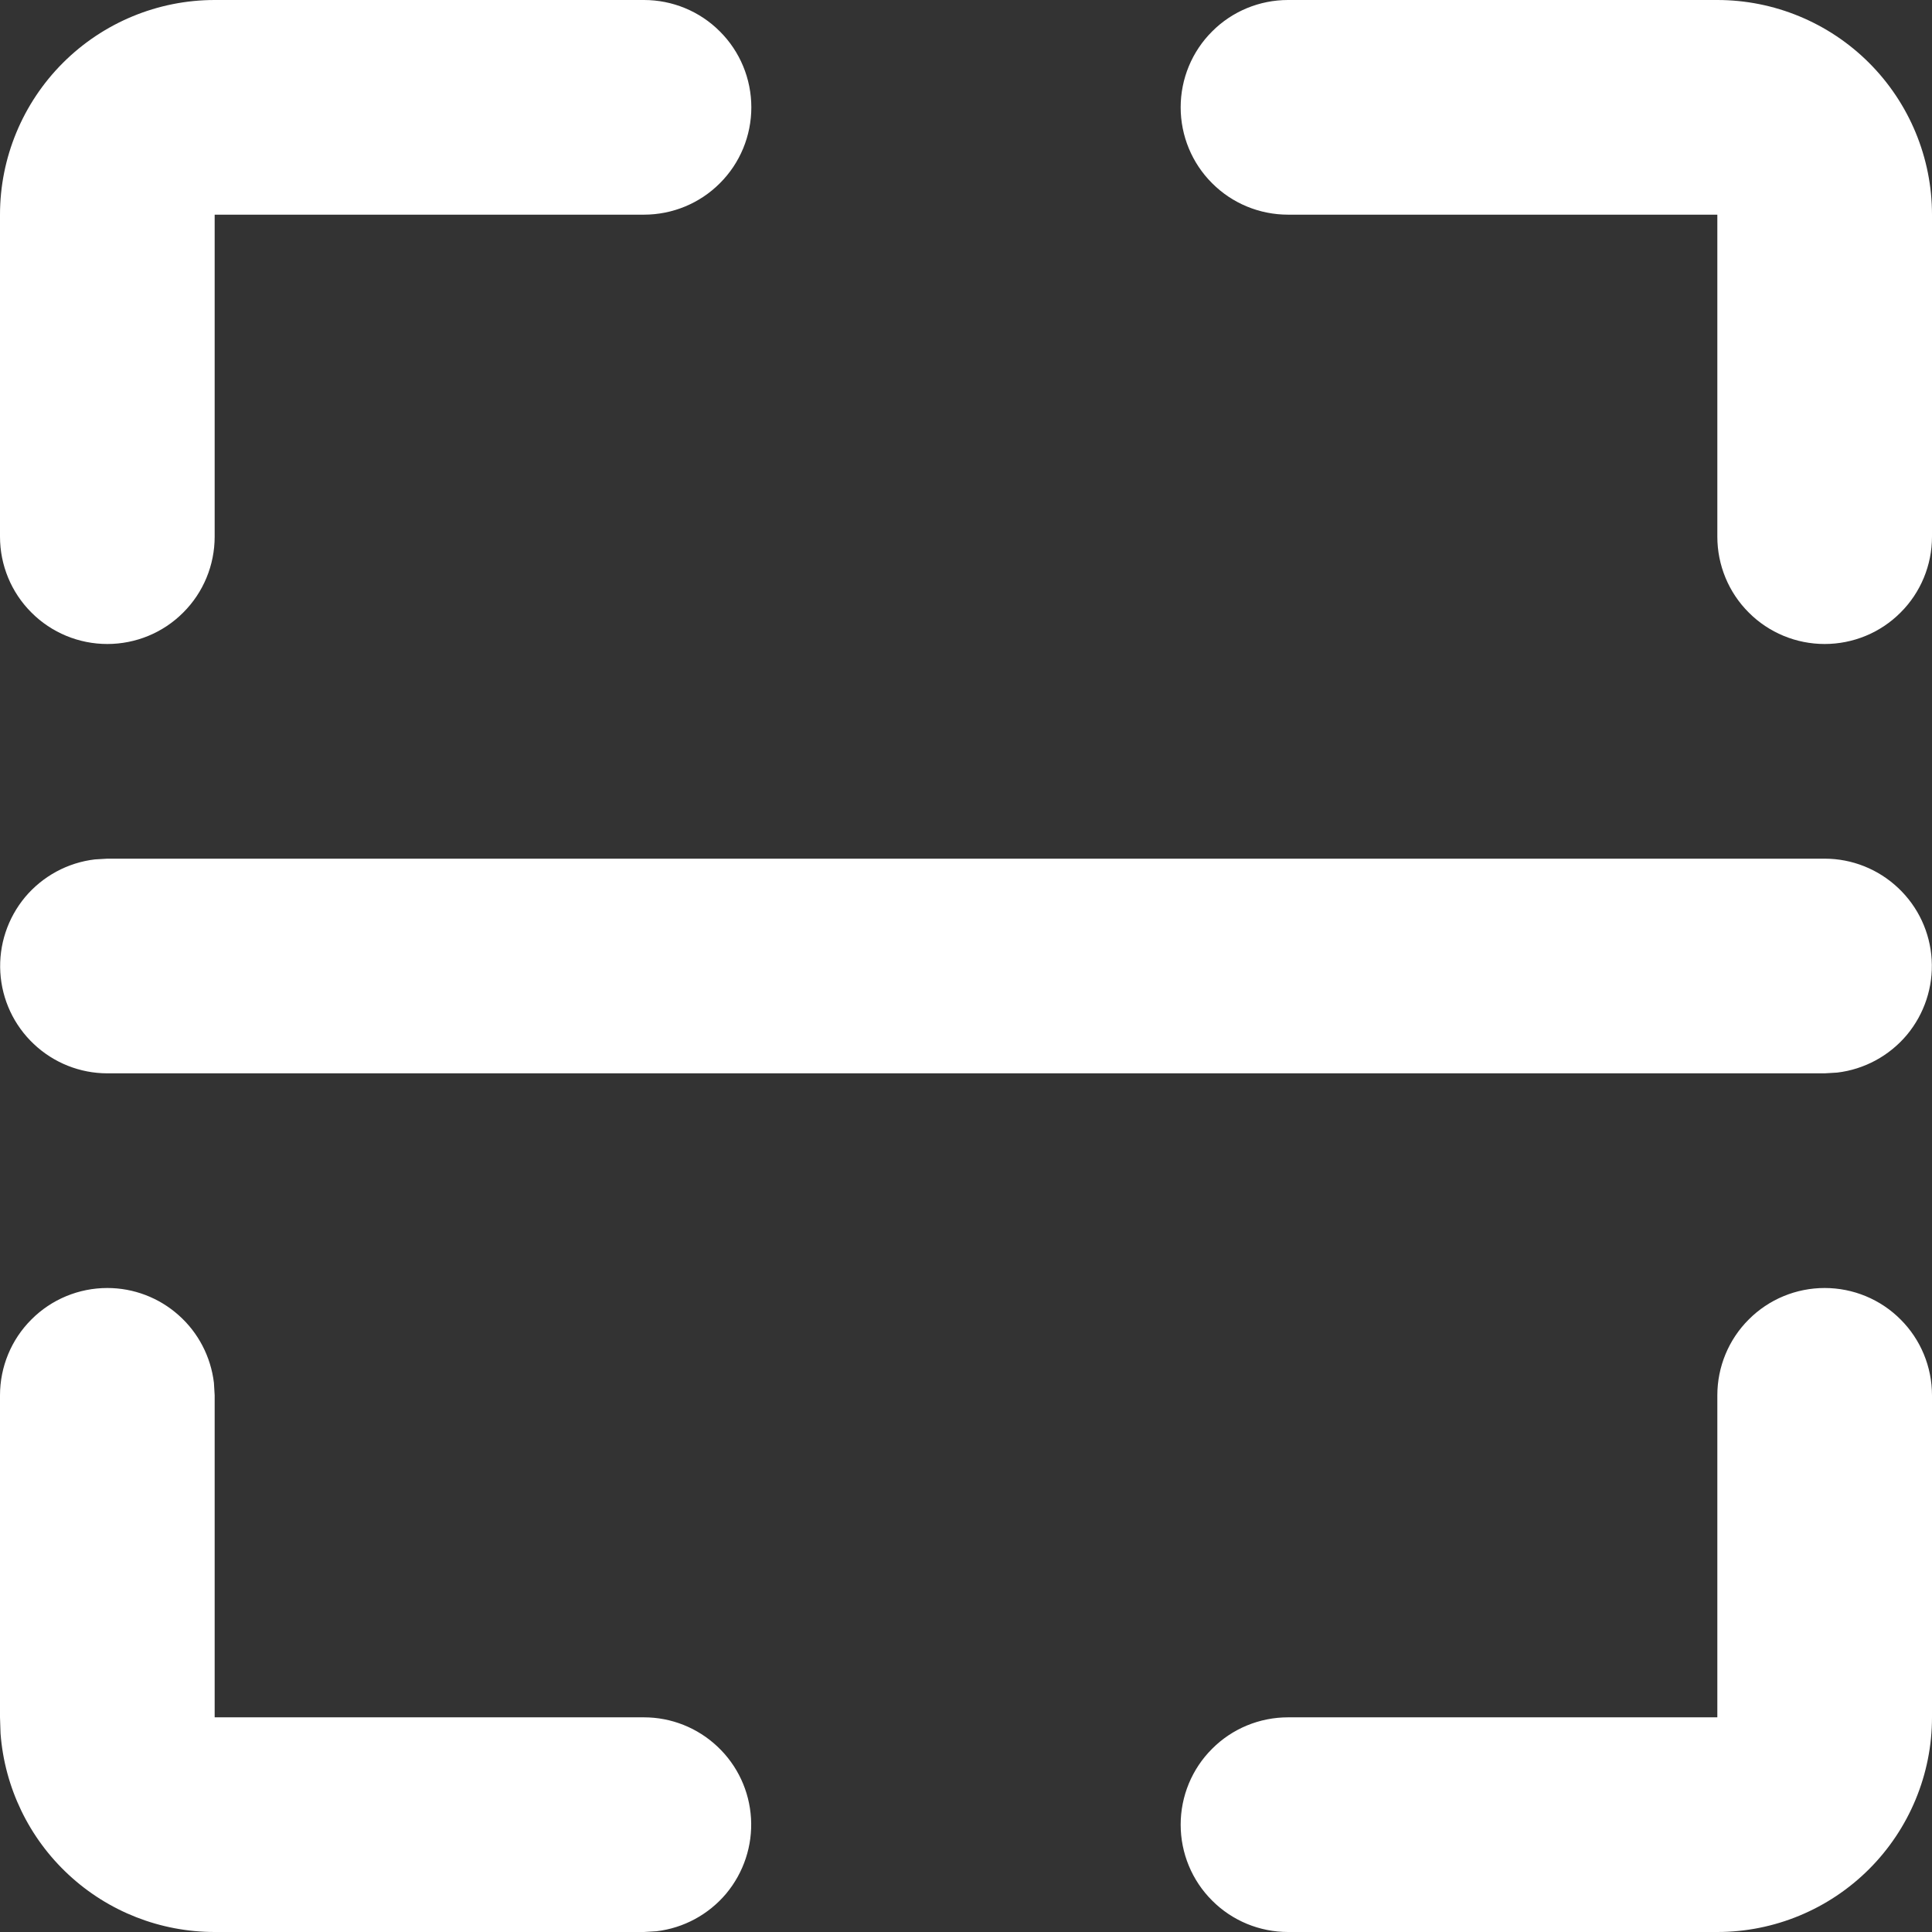 <svg width="18" height="18" viewBox="0 0 18 18" fill="none" xmlns="http://www.w3.org/2000/svg">
<rect x="0" y="0" width="18" height="18" fill="#333333" stroke="none"/>
<path d="M1 12C1.245 12 1.481 12.09 1.664 12.253C1.847 12.415 1.964 12.64 1.993 12.883L2 13V16H6C6.255 16 6.5 16.098 6.685 16.273C6.871 16.448 6.982 16.687 6.997 16.941C7.012 17.196 6.929 17.446 6.766 17.642C6.602 17.837 6.37 17.963 6.117 17.993L6 18H2C1.495 18 1.009 17.81 0.639 17.466C0.269 17.123 0.043 16.653 0.005 16.15L0 16V13C0 12.735 0.105 12.48 0.293 12.293C0.48 12.105 0.735 12 1 12ZM17 12C17.265 12 17.52 12.105 17.707 12.293C17.895 12.48 18 12.735 18 13V16C18 16.53 17.789 17.039 17.414 17.414C17.039 17.789 16.53 18 16 18H12C11.735 18 11.48 17.895 11.293 17.707C11.105 17.52 11 17.265 11 17C11 16.735 11.105 16.48 11.293 16.293C11.48 16.105 11.735 16 12 16H16V13C16 12.735 16.105 12.48 16.293 12.293C16.48 12.105 16.735 12 17 12ZM17 8C17.255 8 17.5 8.098 17.685 8.273C17.871 8.448 17.982 8.687 17.997 8.941C18.012 9.196 17.929 9.446 17.766 9.642C17.602 9.837 17.37 9.963 17.117 9.993L17 10H1C0.745 10 0.5 9.902 0.315 9.727C0.129 9.552 0.018 9.313 0.003 9.059C-0.012 8.804 0.071 8.554 0.234 8.358C0.398 8.163 0.63 8.037 0.883 8.007L1 8H17ZM6 0C6.265 0 6.52 0.105 6.707 0.293C6.895 0.48 7 0.735 7 1C7 1.265 6.895 1.52 6.707 1.707C6.52 1.895 6.265 2 6 2H2V5C2 5.265 1.895 5.52 1.707 5.707C1.52 5.895 1.265 6 1 6C0.735 6 0.48 5.895 0.293 5.707C0.105 5.52 0 5.265 0 5V2C0 1.47 0.211 0.961 0.586 0.586C0.961 0.211 1.47 0 2 0H6ZM16 0C16.53 0 17.039 0.211 17.414 0.586C17.789 0.961 18 1.47 18 2V5C18 5.265 17.895 5.52 17.707 5.707C17.52 5.895 17.265 6 17 6C16.735 6 16.48 5.895 16.293 5.707C16.105 5.52 16 5.265 16 5V2H12C11.735 2 11.48 1.895 11.293 1.707C11.105 1.52 11 1.265 11 1C11 0.735 11.105 0.48 11.293 0.293C11.48 0.105 11.735 0 12 0H16Z" fill="white"/>
</svg>
